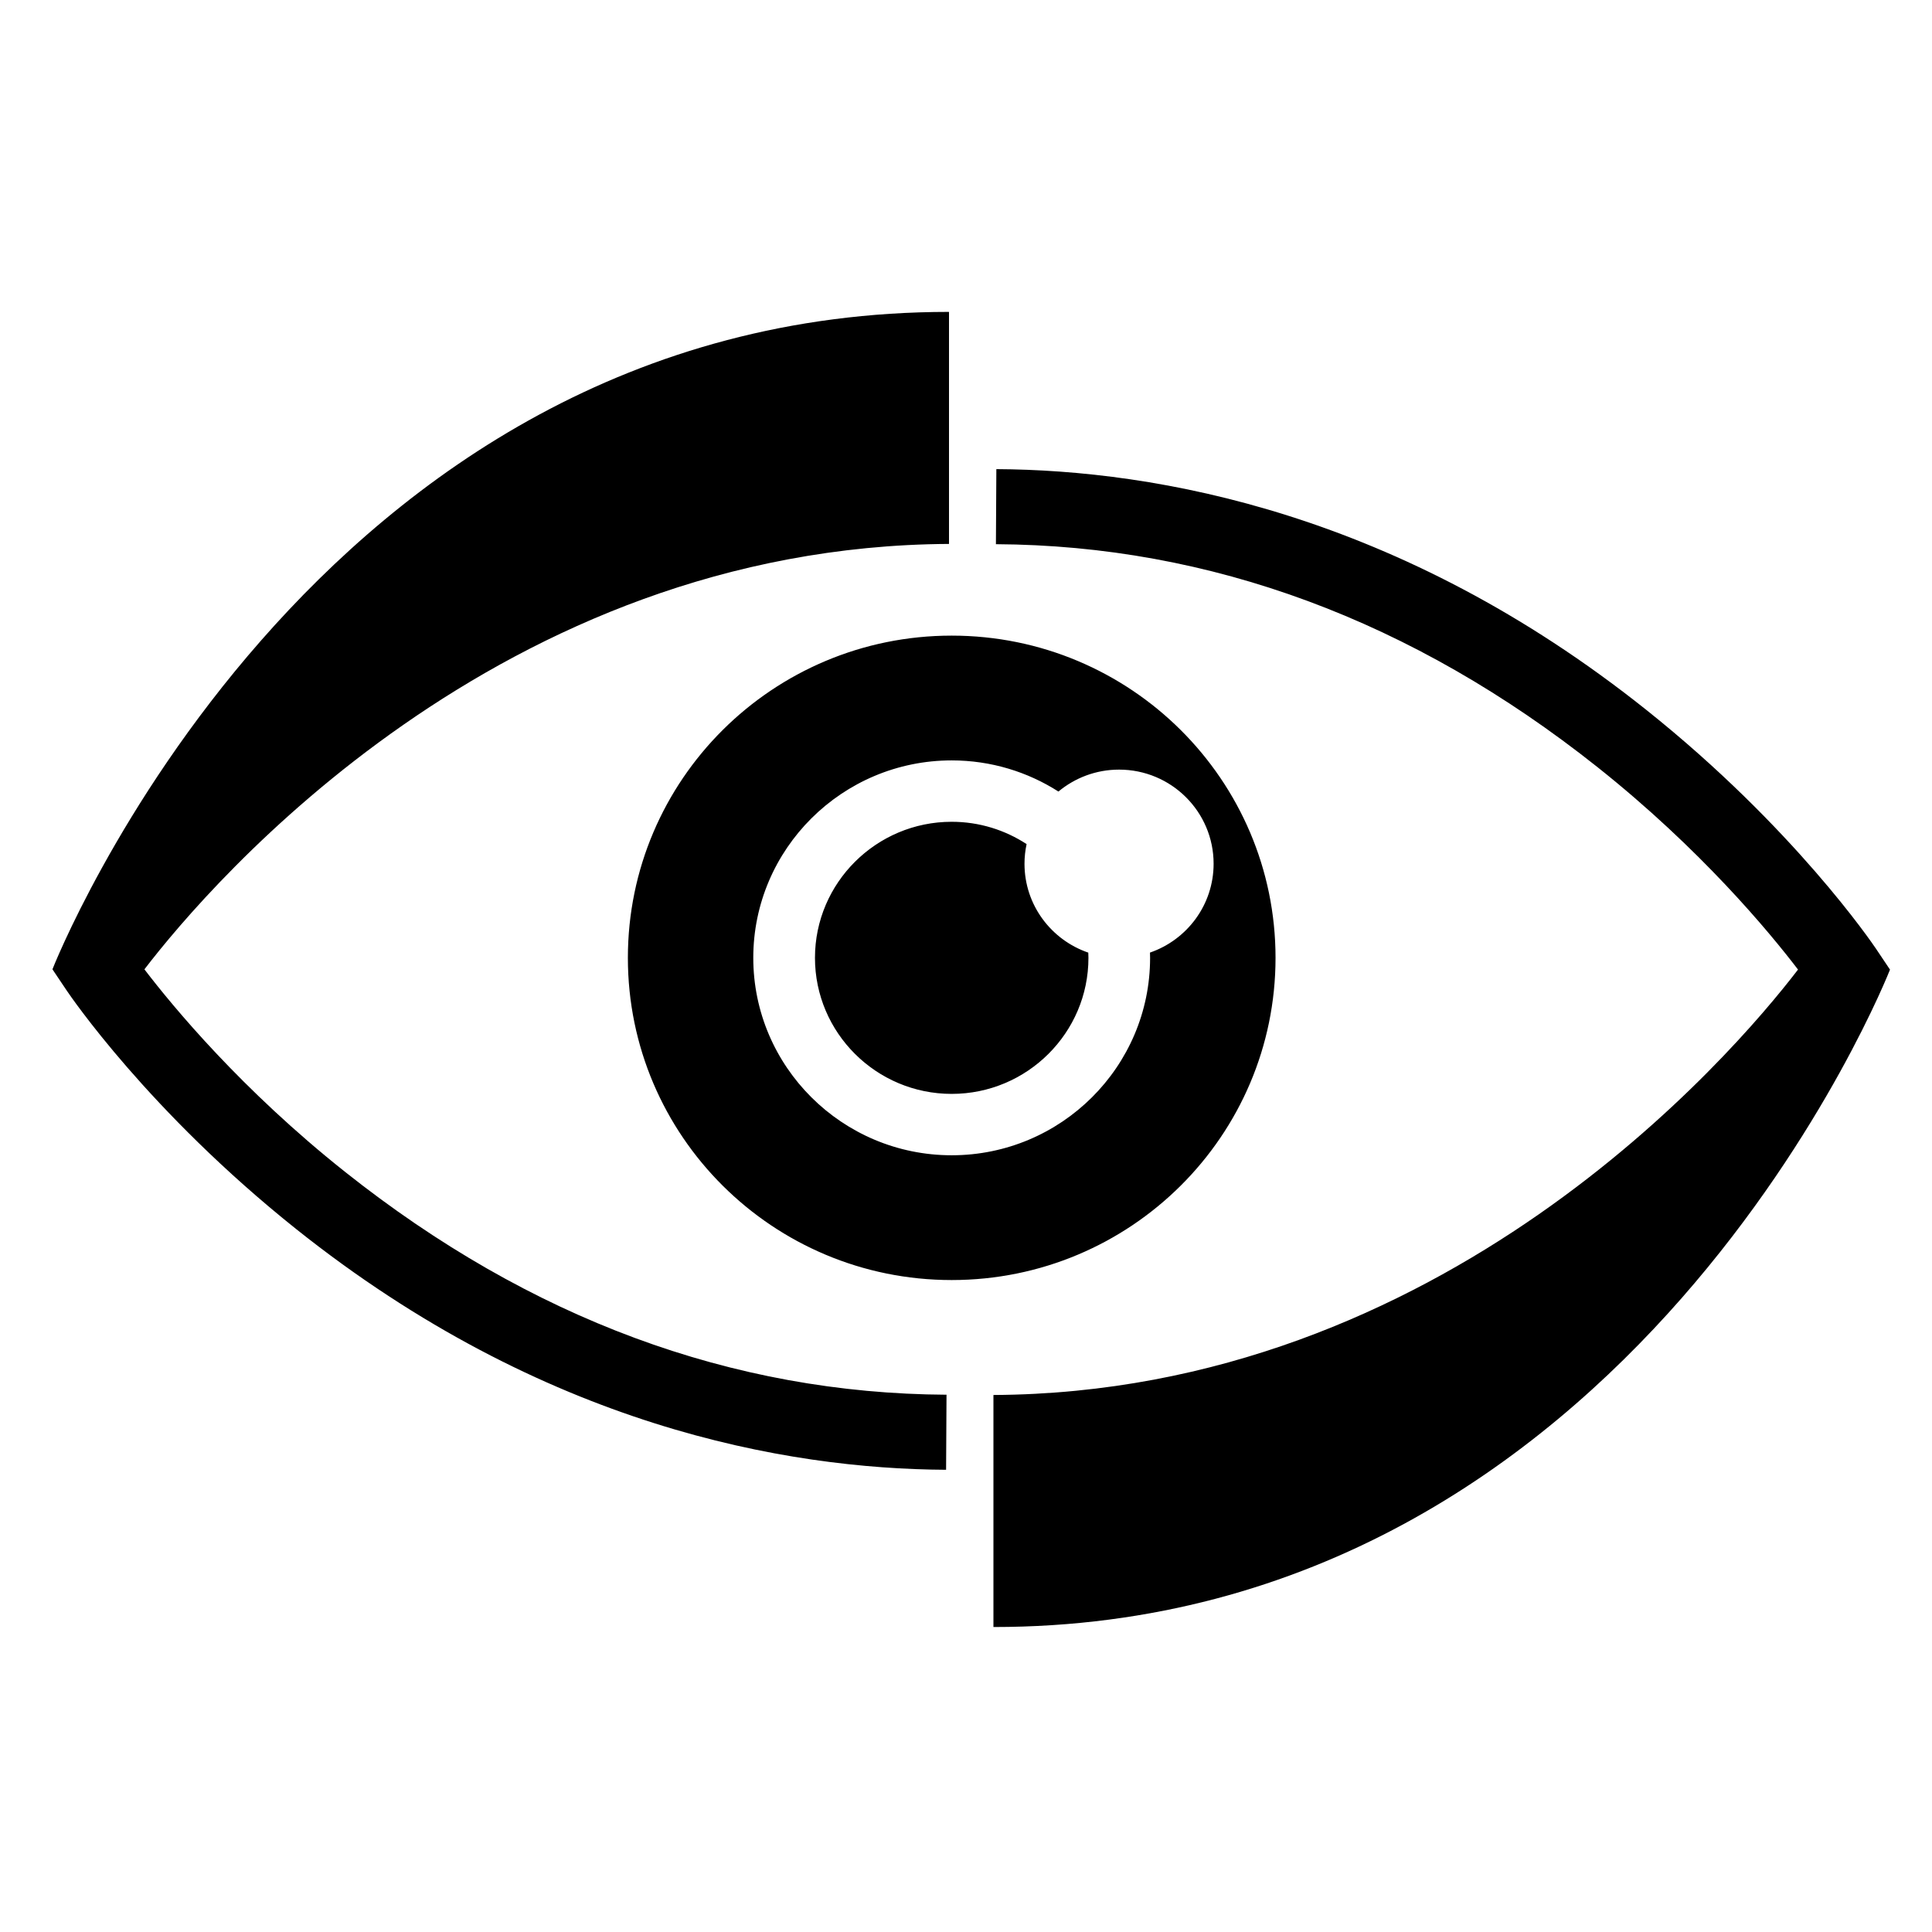 <?xml version="1.0" encoding="UTF-8" standalone="no" ?>
<!DOCTYPE svg PUBLIC "-//W3C//DTD SVG 1.1//EN" "http://www.w3.org/Graphics/SVG/1.1/DTD/svg11.dtd">
<svg xmlns="http://www.w3.org/2000/svg" xmlns:xlink="http://www.w3.org/1999/xlink" version="1.1" width="1080" height="1080" viewBox="0 0 1080 1080" xml:space="preserve">
<desc>Created with Fabric.js 5.2.4</desc>
<defs>
</defs>
<g transform="matrix(1 0 0 1 540 540)" id="db06bd80-e9dd-414b-b238-527f0f5908a9"  >
<rect style="stroke: none; stroke-width: 1; stroke-dasharray: none; stroke-linecap: butt; stroke-dashoffset: 0; stroke-linejoin: miter; stroke-miterlimit: 4; fill: rgb(255,255,255); fill-rule: nonzero; opacity: 1;" vector-effect="non-scaling-stroke"  x="-540" y="-540" rx="0" ry="0" width="1080" height="1080" />
</g>
<g transform="matrix(1 0 0 1 540 540)" id="78a33f31-e77c-4573-9f5e-e3ababdf0979"  >
</g>
<g transform="matrix(21.73 0 0 21.73 542.82 542.02)" id="52f8d4b4-3a37-4010-b9fa-3fec63639eae"  >
<path style="stroke: rgb(0,0,0); stroke-width: 0; stroke-dasharray: none; stroke-linecap: butt; stroke-dashoffset: 0; stroke-linejoin: miter; stroke-miterlimit: 4; fill: rgb(0,0,0); fill-rule: nonzero; opacity: 1;" vector-effect="non-scaling-stroke"  transform=" translate(-24.36, -16.92)" d="M 27.376 16.483 C 27.378 16.528 27.38 16.572 27.38 16.617 C 27.38 18.547 25.802 20.117 23.862 20.117 C 21.923 20.117 20.345 18.547 20.345 16.617 C 20.345 14.687 21.923 13.117 23.862 13.117 C 24.573 13.117 25.235 13.329 25.789 13.691 C 25.754 13.854 25.735 14.023 25.735 14.196 C 25.735 15.257 26.422 16.156 27.376 16.483 Z M 23.862 24.906 C 19.262 24.906 15.532 21.195 15.532 16.617 C 15.532 12.039 19.262 8.328 23.862 8.328 C 28.463 8.328 32.193 12.039 32.193 16.617 C 32.193 21.195 28.463 24.906 23.862 24.906 Z M 28.966 16.617 C 28.966 16.572 28.964 16.527 28.963 16.482 C 29.915 16.154 30.6 15.256 30.6 14.196 C 30.6 12.859 29.511 11.775 28.168 11.775 C 27.574 11.775 27.031 11.988 26.608 12.339 C 25.815 11.833 24.873 11.538 23.862 11.538 C 21.048 11.538 18.758 13.817 18.758 16.617 C 18.758 19.417 21.048 21.696 23.862 21.696 C 26.677 21.696 28.966 19.417 28.966 16.617 Z M 3.095 16.913 C 4.825 14.654 12.248 6.031 23.793 5.969 L 23.793 5.004 L 23.793 5.004 C 23.799 5.004 23.805 5.003 23.793 5.003 L 23.793 4.038 L 23.793 0.002 C 23.768 0.001 23.818 0 23.793 0 C 7.346 0 0.729 16.912 0.729 16.912 L 1.089 17.448 C 1.173 17.574 3.201 20.565 6.996 23.592 C 13.365 28.672 19.605 29.764 23.718 29.787 L 23.729 27.856 C 18.215 27.826 13.01 25.898 8.259 22.125 C 5.599 20.013 3.834 17.88 3.095 16.913 Z M 47.64 16.383 C 47.556 16.258 45.528 13.266 41.733 10.24 C 35.365 5.16 29.124 4.067 25.011 4.045 L 25 5.976 C 30.515 6.006 35.719 7.934 40.47 11.707 C 43.13 13.819 44.895 15.951 45.634 16.919 C 43.905 19.177 36.481 27.801 24.936 27.863 L 24.936 28.827 L 24.936 28.828 C 24.93 28.828 24.924 28.828 24.936 28.828 L 24.936 29.794 L 24.936 33.83 C 24.961 33.83 24.912 33.832 24.936 33.832 C 41.384 33.832 48 16.92 48 16.92 L 47.64 16.383 Z" stroke-linecap="round" />
</g>
</svg>